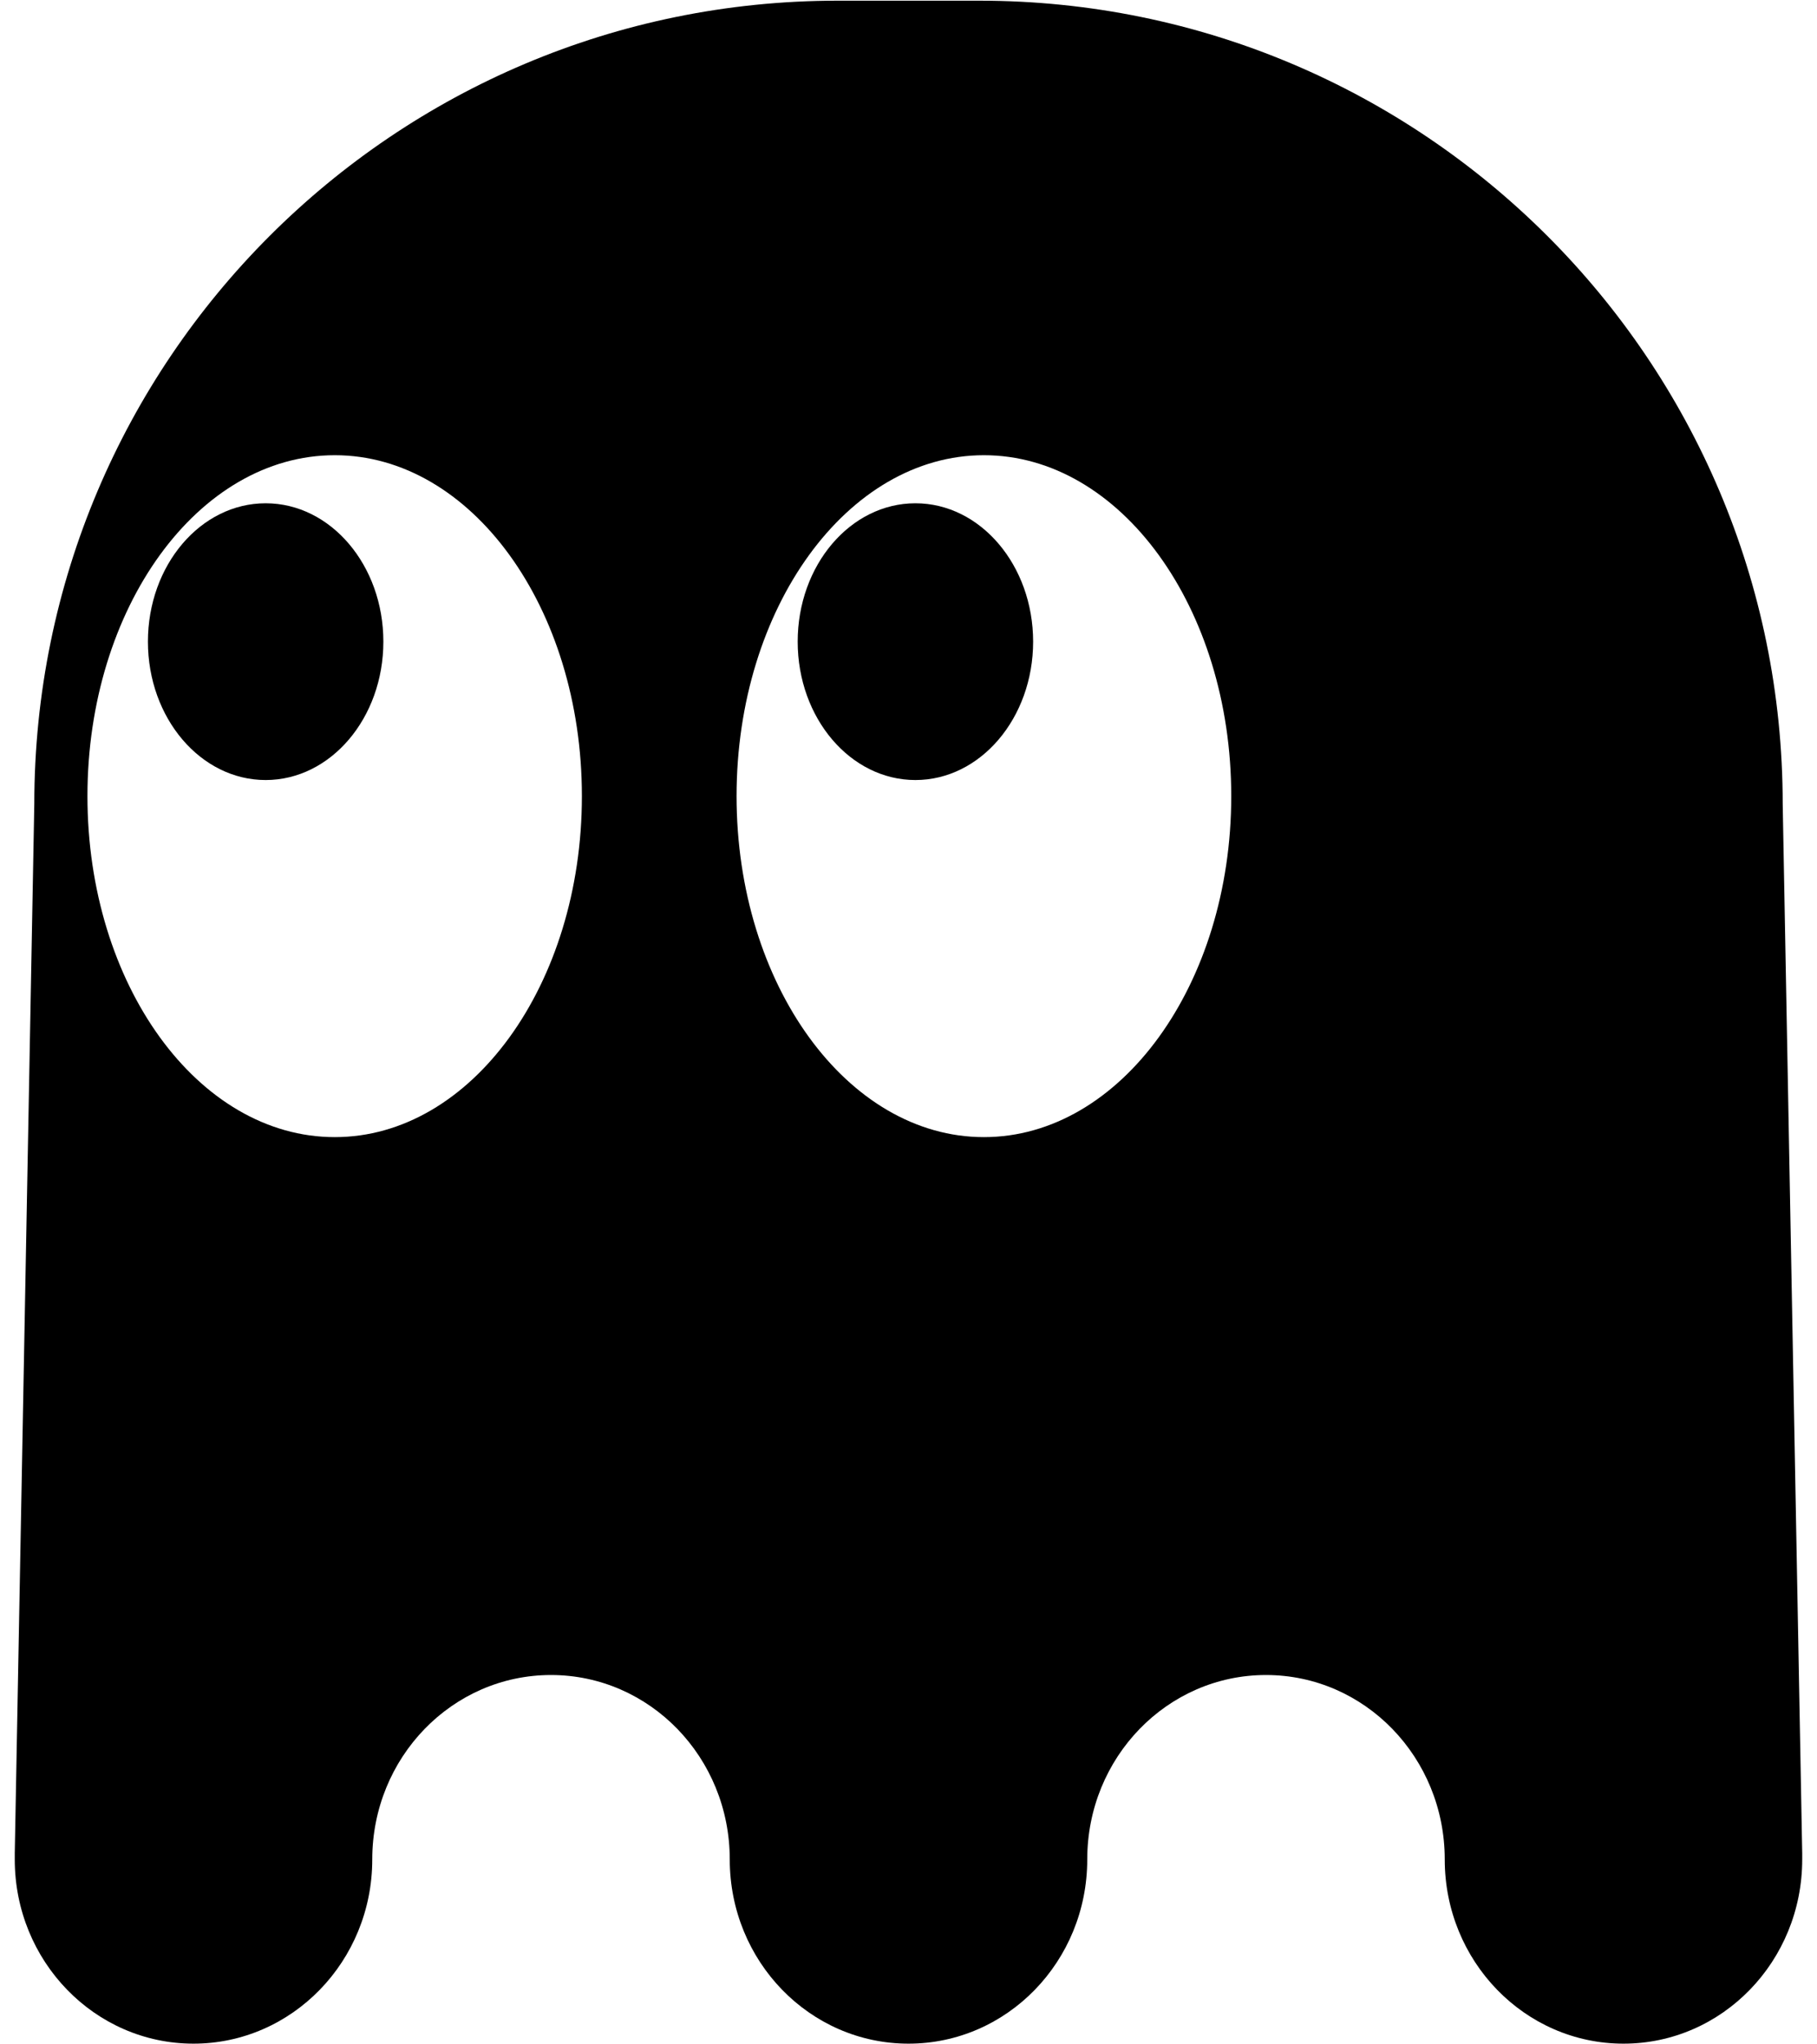 <?xml version="1.0" encoding="UTF-8" standalone="no"?>
<svg width="80px" height="90px" viewBox="0 0 80 90" version="1.1" xmlns="http://www.w3.org/2000/svg" xmlns:xlink="http://www.w3.org/1999/xlink" xmlns:sketch="http://www.bohemiancoding.com/sketch/ns">
    <!-- Generator: Sketch Beta 3.5.1 (25233) - http://www.bohemiancoding.com/sketch -->
    <title>ghost</title>
    <desc>Created with Sketch Beta.</desc>
    <defs></defs>
    <g id="Page-1" stroke="none" stroke-width="1" fill="none" fill-rule="evenodd" sketch:type="MSPage">
        <g id="ghost" sketch:type="MSLayerGroup" fill="#000000">
            <g id="Group" sketch:type="MSShapeGroup">
                <path d="M78.49,35.4 C78.49,15.86 62.65,0.03 43.12,0.03 L36.88,0.03 C17.35,0.03 1.51,15.86 1.51,35.4 L0.65,81.58 L0.65,81.86 C0.65,86.339 4.17,89.969 8.52,89.969 C12.86,89.969 16.39,86.339 16.39,81.86 C16.39,77.37 19.91,73.74 24.26,73.74 C28.61,73.74 32.13,77.37 32.13,81.86 C32.13,86.339 35.65,89.969 40,89.969 C44.35,89.969 47.87,86.339 47.87,81.86 C47.87,77.37 51.39,73.74 55.74,73.74 C60.09,73.74 63.61,77.37 63.61,81.86 C63.61,86.339 67.13,89.969 71.48,89.969 C75.83,89.969 79.349,86.339 79.349,81.86 L79.349,81.58 L78.49,35.4 L78.49,35.4 Z M14.74,50.06 C8.72,50.06 3.85,43.34 3.85,35.05 C3.85,26.76 8.72,20.04 14.74,20.04 C20.75,20.04 25.62,26.76 25.62,35.05 C25.62,43.34 20.75,50.06 14.74,50.06 L14.74,50.06 Z M43.32,50.06 C37.31,50.06 32.43,43.34 32.43,35.05 C32.43,26.76 37.31,20.04 43.32,20.04 C49.33,20.04 54.21,26.76 54.21,35.05 C54.21,43.34 49.33,50.06 43.32,50.06 L43.32,50.06 Z" id="Shape"></path>
                <path d="M16.879,28.247 C16.879,31.611 14.559,34.34 11.696,34.34 C8.833,34.34 6.513,31.611 6.513,28.247 C6.513,24.883 8.833,22.156 11.696,22.156 C14.559,22.156 16.879,24.883 16.879,28.247 L16.879,28.247 Z" id="Shape"></path>
                <path d="M40.304,22.156 C37.442,22.156 35.121,24.884 35.121,28.247 C35.121,31.611 37.441,34.34 40.304,34.34 C43.167,34.34 45.487,31.611 45.487,28.247 C45.486,24.883 43.166,22.156 40.304,22.156 L40.304,22.156 Z" id="Shape"></path>
            </g>
        </g>
    </g>
</svg>